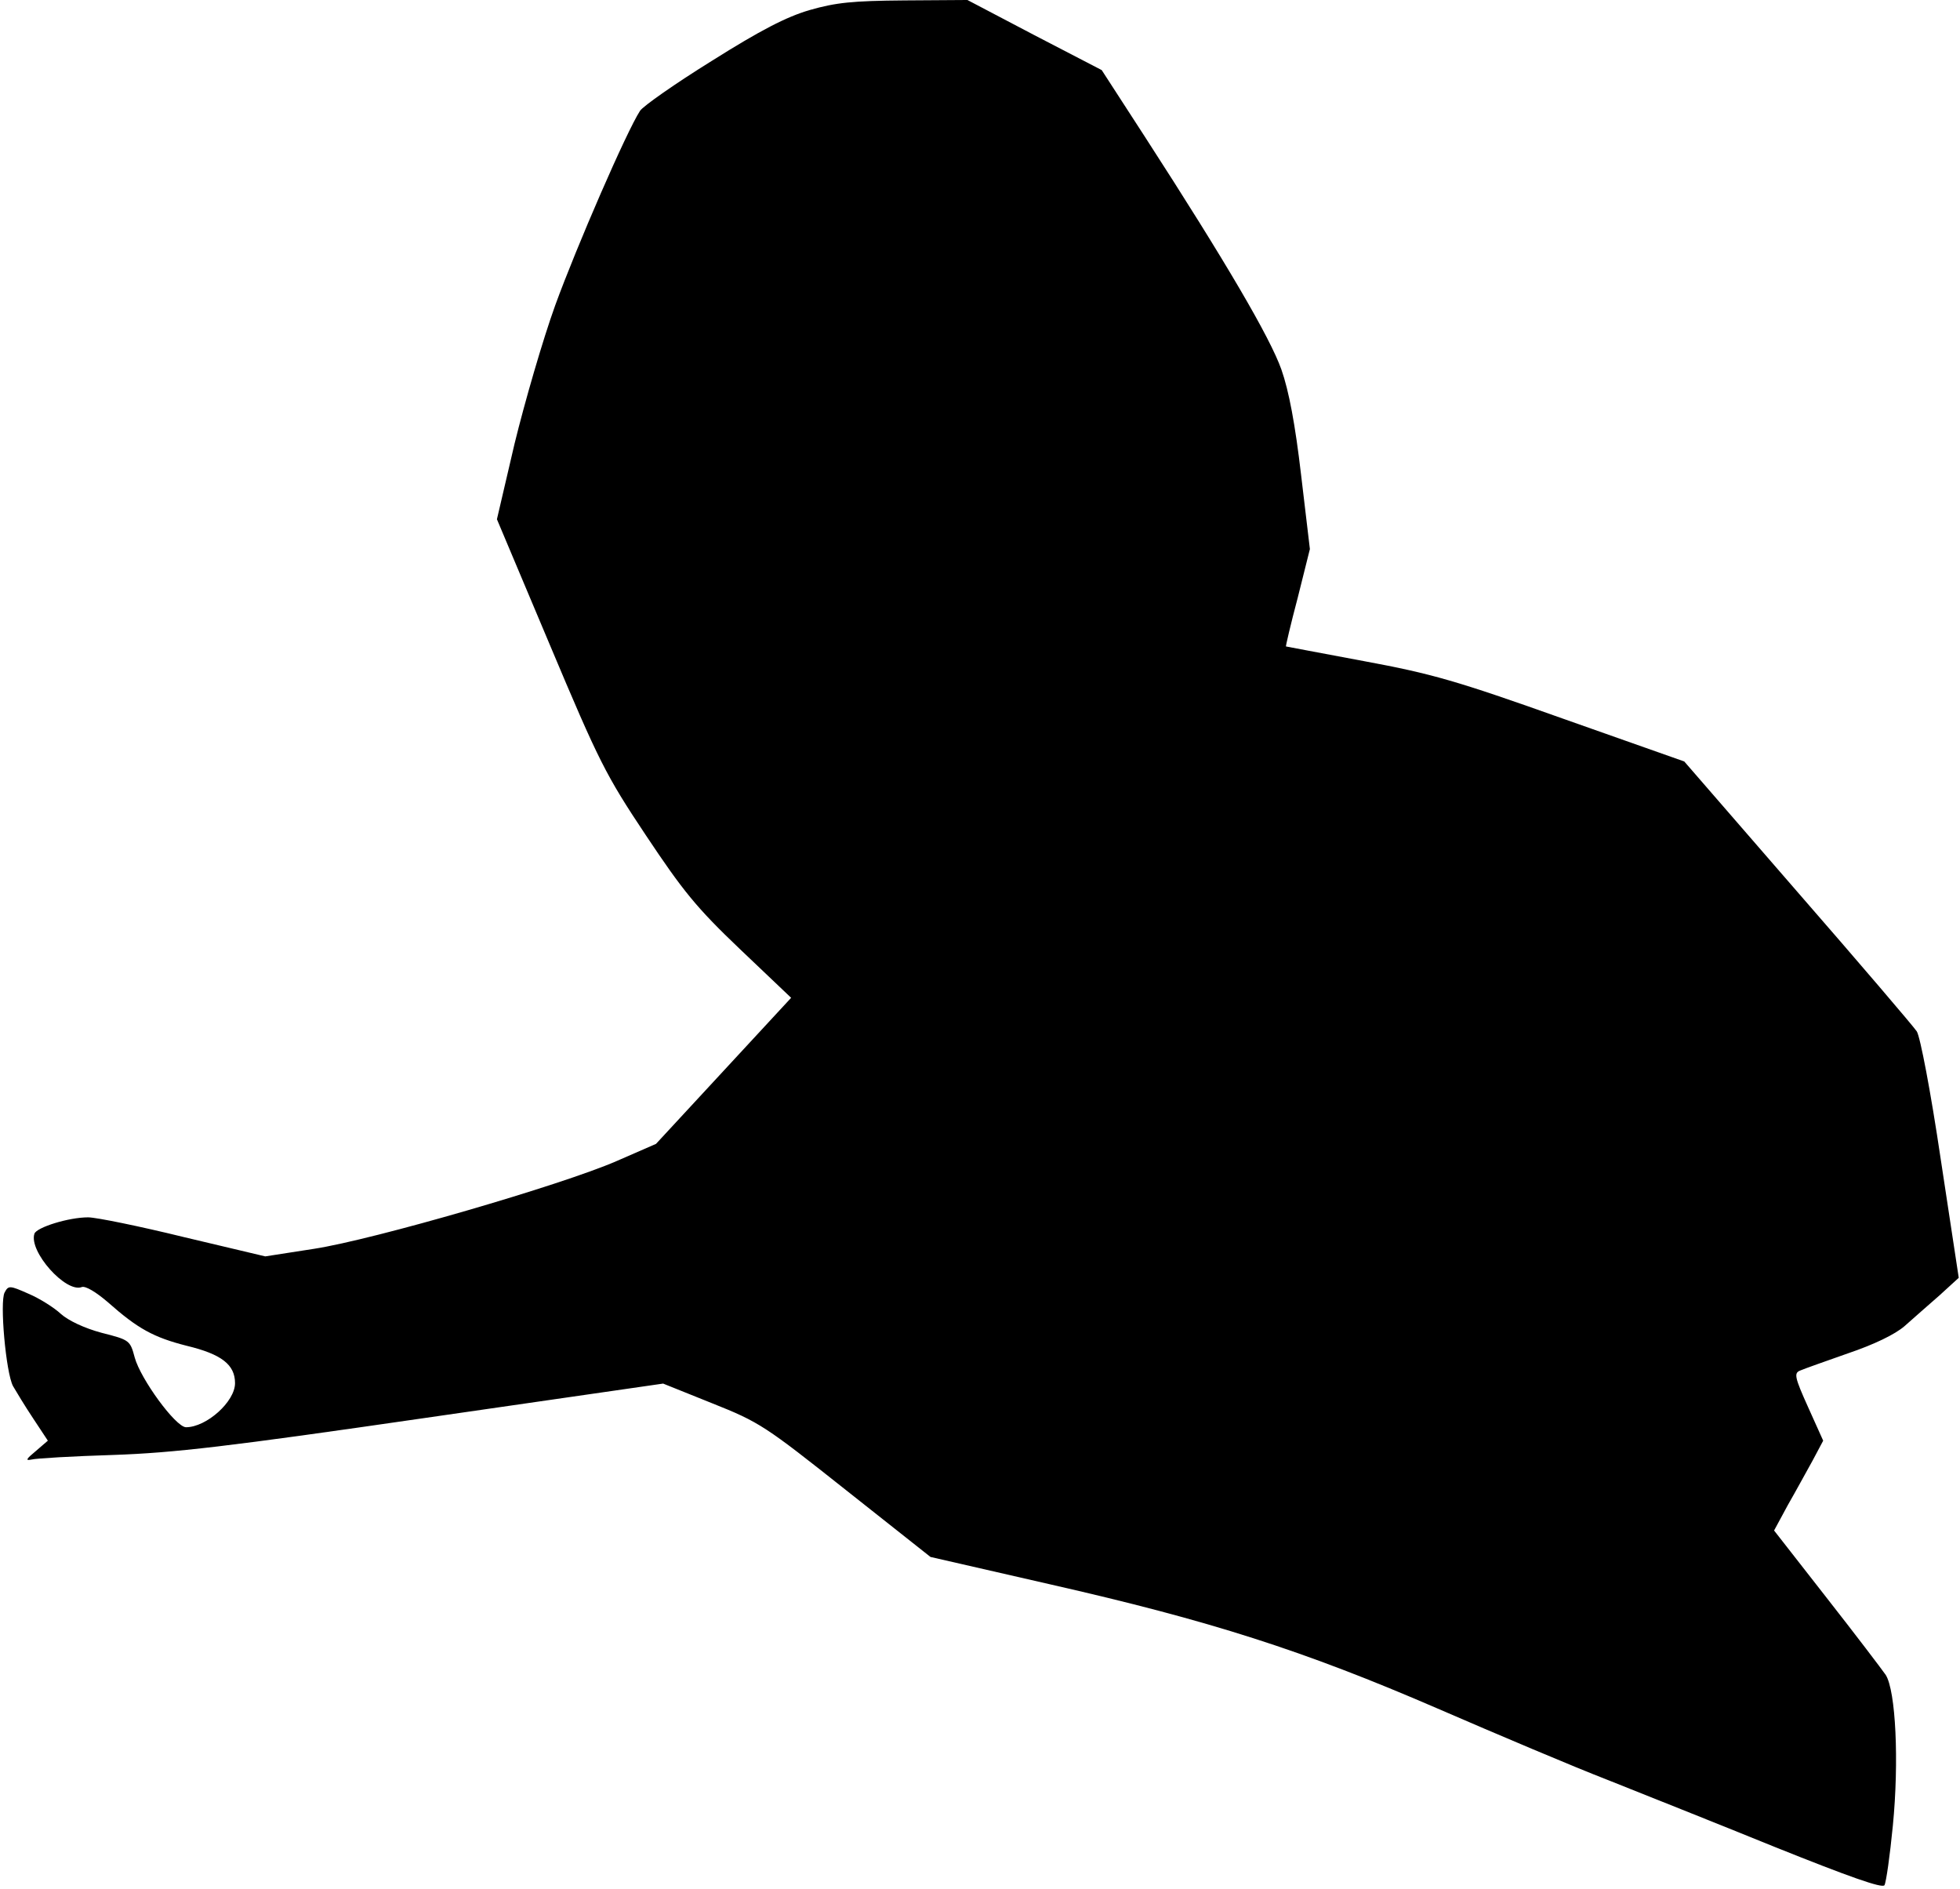 <?xml version="1.0" standalone="no"?>
<!DOCTYPE svg PUBLIC "-//W3C//DTD SVG 20010904//EN"
 "http://www.w3.org/TR/2001/REC-SVG-20010904/DTD/svg10.dtd">
<svg version="1.0" xmlns="http://www.w3.org/2000/svg"
 width="467pt" height="450pt" viewBox="0 0 467 450"
 preserveAspectRatio="xMidYMid meet">
<g transform="translate(0,450) scale(0.1,-0.1)"
fill="#000000" stroke="none">
<path fill="#000000" stroke="none" d="M1929 4476 c-55 -16 -117 -48 -233
-121 -87 -54 -164 -108 -171 -119 -32 -49 -151 -323 -202 -463 -30 -83 -73
-232 -97 -330 l-42 -180 126 -299 c117 -278 133 -310 229 -454 88 -132 120
-172 224 -271 l122 -116 -161 -174 -161 -174 -94 -41 c-131 -57 -578 -187
-721 -209 l-116 -18 -194 46 c-106 26 -209 47 -228 47 -47 0 -123 -24 -128
-39 -14 -42 75 -142 113 -127 9 3 34 -12 63 -37 70 -62 108 -83 187 -103 83
-20 115 -45 115 -89 0 -44 -68 -105 -117 -105 -25 1 -108 115 -122 166 -11 41
-12 42 -79 59 -41 11 -79 29 -97 45 -16 15 -51 37 -77 48 -45 20 -48 20 -57 3
-12 -22 3 -191 20 -223 7 -12 28 -47 48 -77 l35 -53 -29 -25 c-23 -19 -25 -23
-10 -20 11 3 99 8 195 11 145 5 273 20 742 88 l568 82 117 -47 c113 -45 126
-54 319 -207 l201 -159 284 -65 c383 -87 605 -158 924 -296 143 -62 325 -139
405 -170 80 -32 259 -103 399 -160 177 -71 256 -99 261 -91 4 7 13 70 20 142
15 153 7 321 -17 359 -9 13 -72 96 -141 184 l-125 160 33 61 c19 33 45 81 59
106 l25 47 -36 80 c-32 71 -34 81 -19 87 9 4 60 22 114 41 62 21 112 45 135
65 20 18 58 51 83 73 l46 42 -43 283 c-24 162 -49 292 -57 304 -8 12 -136 162
-285 333 l-269 310 -289 102 c-253 90 -312 107 -474 137 -102 19 -186 35 -186
35 -1 0 11 52 28 116 l29 116 -21 177 c-14 120 -29 200 -47 251 -27 76 -131
254 -325 554 l-103 159 -160 83 -160 84 -150 -1 c-124 -1 -163 -5 -226 -23z"/>
</g>
</svg>
